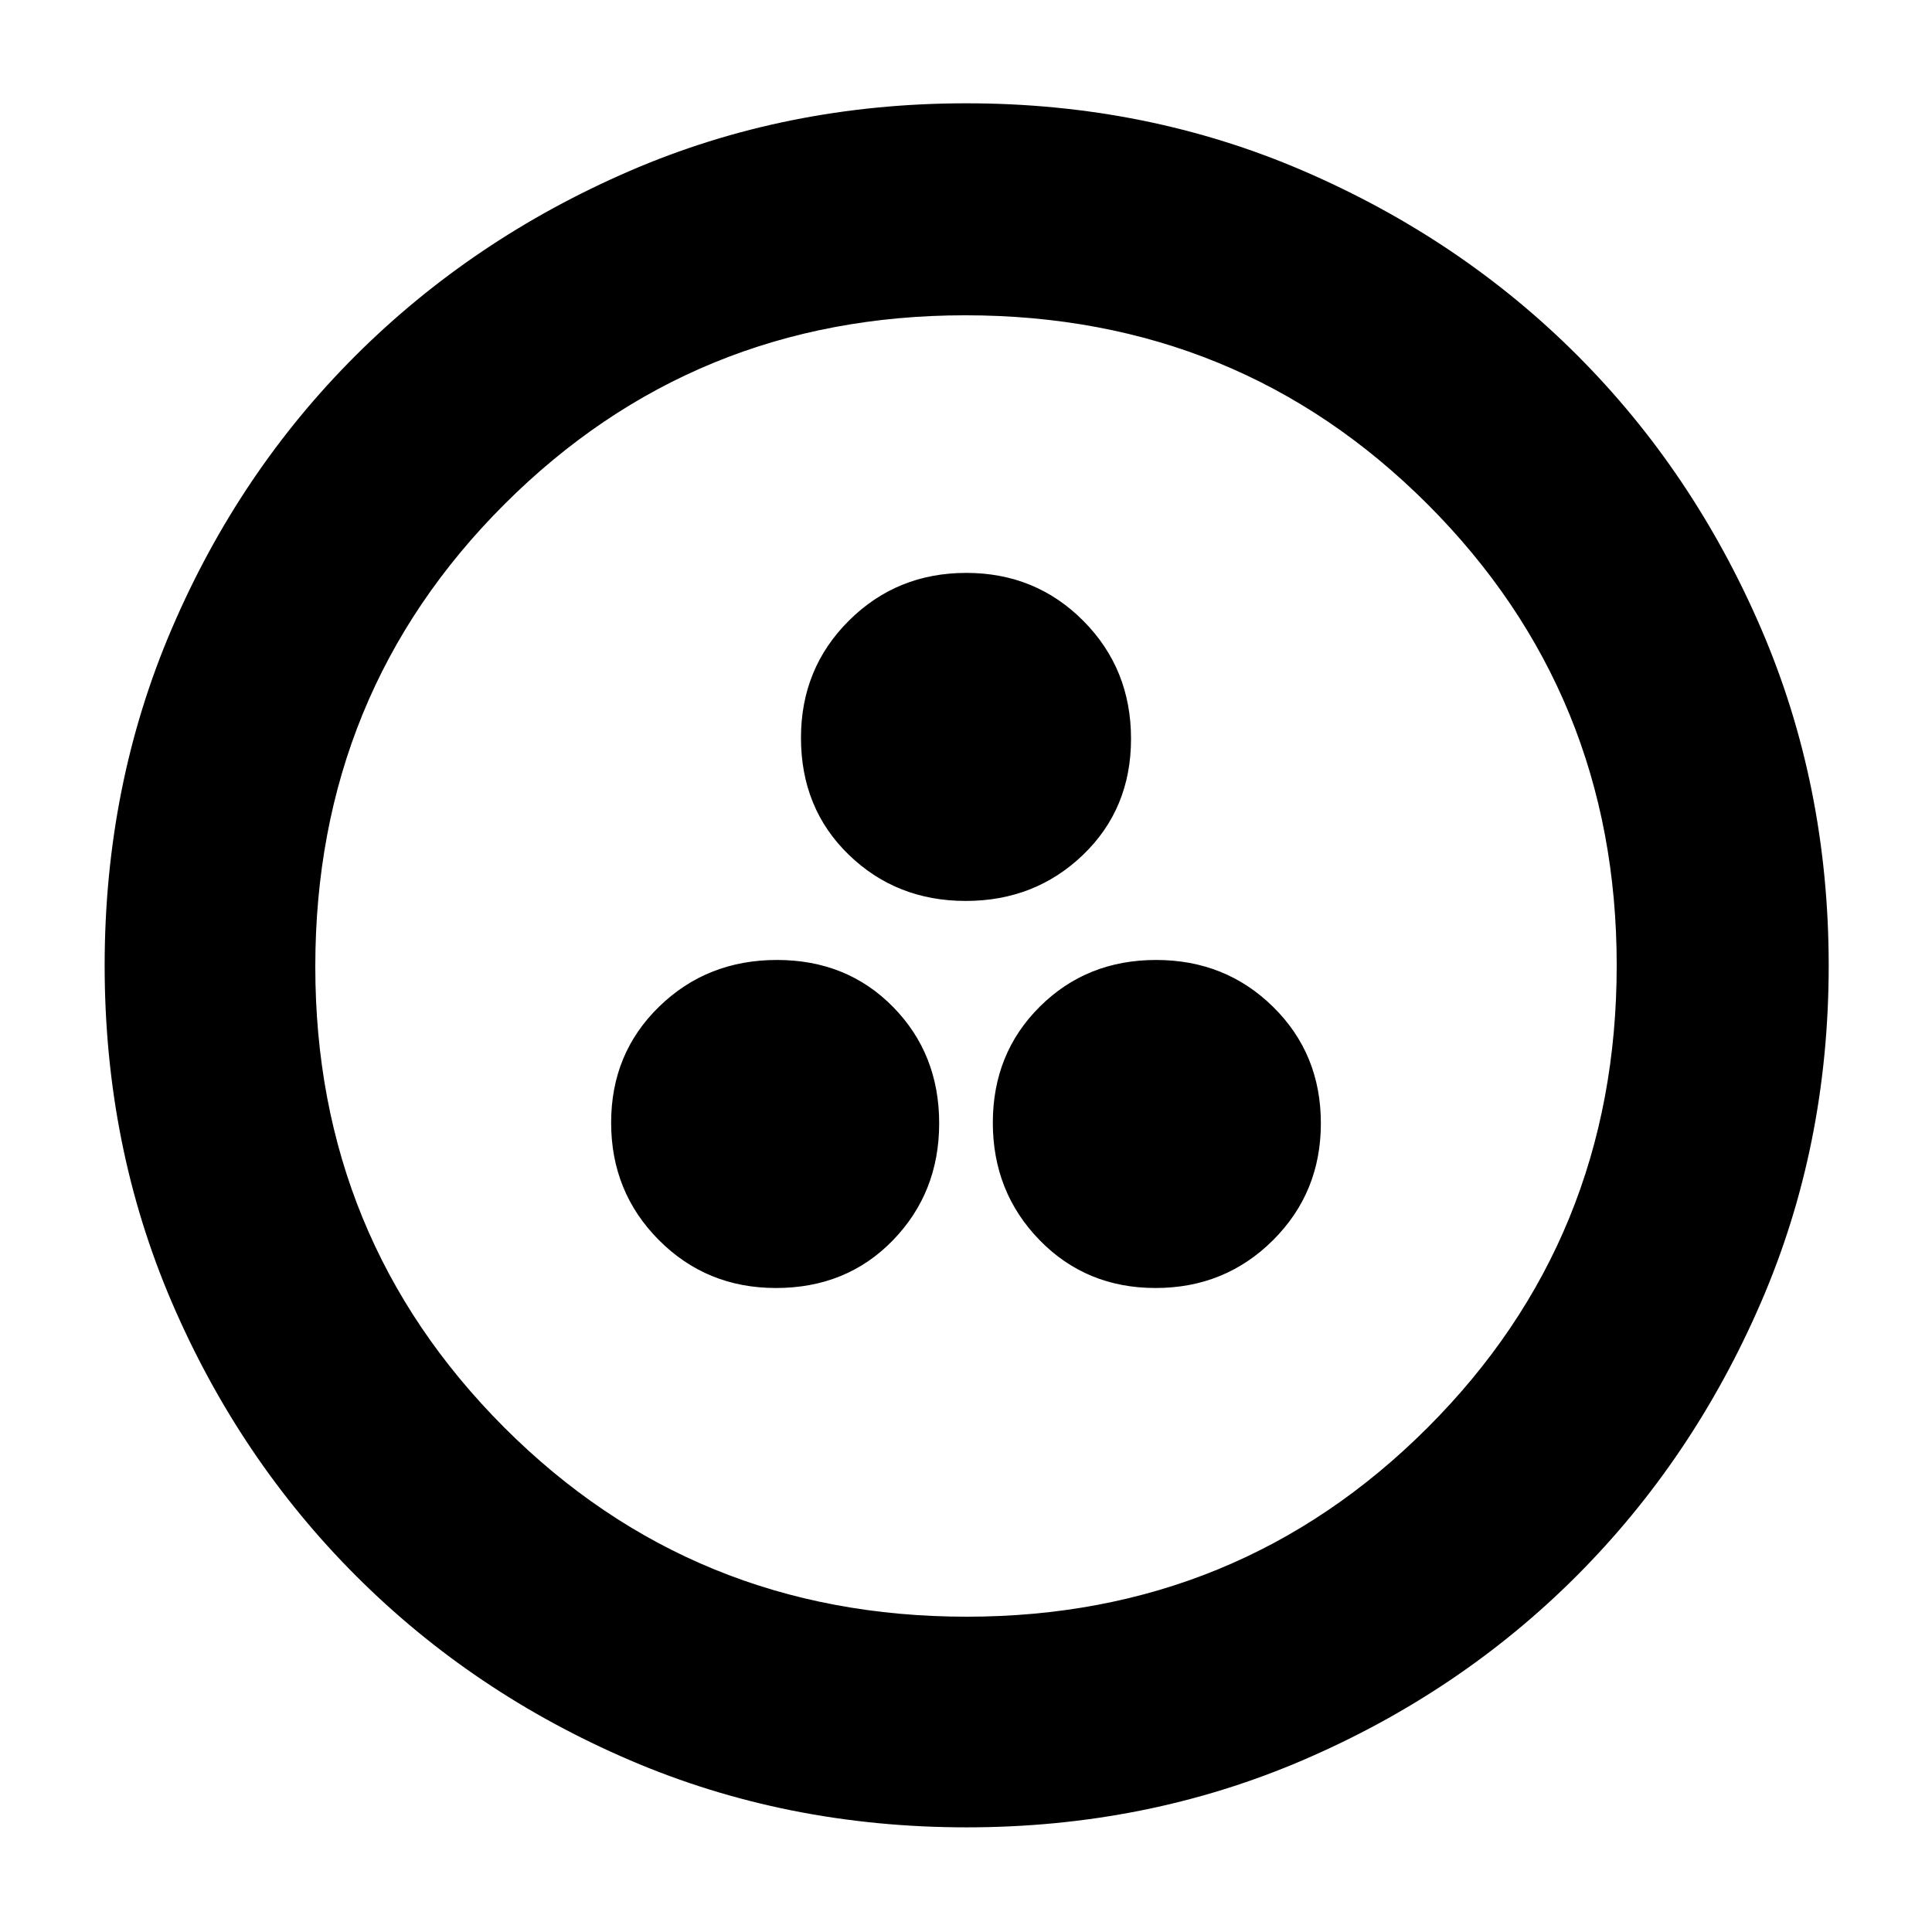 <svg xmlns="http://www.w3.org/2000/svg" height="40" viewBox="0 -960 960 960" width="40"><path d="M385.59-320q35.08 0 58.08-23.7t23-58.16q0-34.47-22.92-57.81Q420.83-483 386.08-483t-58.58 23.2q-23.83 23.2-23.83 57.66 0 34.47 23.71 58.31Q351.09-320 385.59-320Zm188.61 0q34.47 0 58.3-23.7t23.83-58.16q0-34.47-23.7-57.81Q608.94-483 574.47-483t-57.8 23.2q-23.34 23.2-23.34 57.66 0 34.47 23.2 58.31Q539.73-320 574.2-320Zm-94.34-192.33q34.47 0 58.31-22.92Q562-558.17 562-592.92t-23.7-58.58q-23.7-23.83-58.16-23.83-34.47 0-58.31 23.71Q398-627.91 398-593.41q0 35.08 23.7 58.08t58.16 23ZM480.27-52q-89.58 0-167.41-33.42-77.83-33.41-135.93-91.51-58.1-58.1-91.51-135.88Q52-390.6 52-480.24t33.42-167.52q33.41-77.88 91.4-135.68 58-57.8 135.83-91.51 77.84-33.72 167.54-33.72 89.69 0 167.65 33.67 77.96 33.66 135.71 91.37 57.74 57.71 91.43 135.72 33.69 78.02 33.69 167.73 0 89.68-33.72 167.5-33.71 77.82-91.51 135.71-57.8 57.89-135.69 91.43Q569.85-52 480.27-52Zm.06-104.67q135 0 229-93.91 94-93.92 94-229.75 0-135-93.87-229-93.88-94-229.79-94-135 0-229 93.87-94 93.88-94 229.79 0 135 93.91 229 93.92 94 229.75 94ZM480-480Z"/></svg>